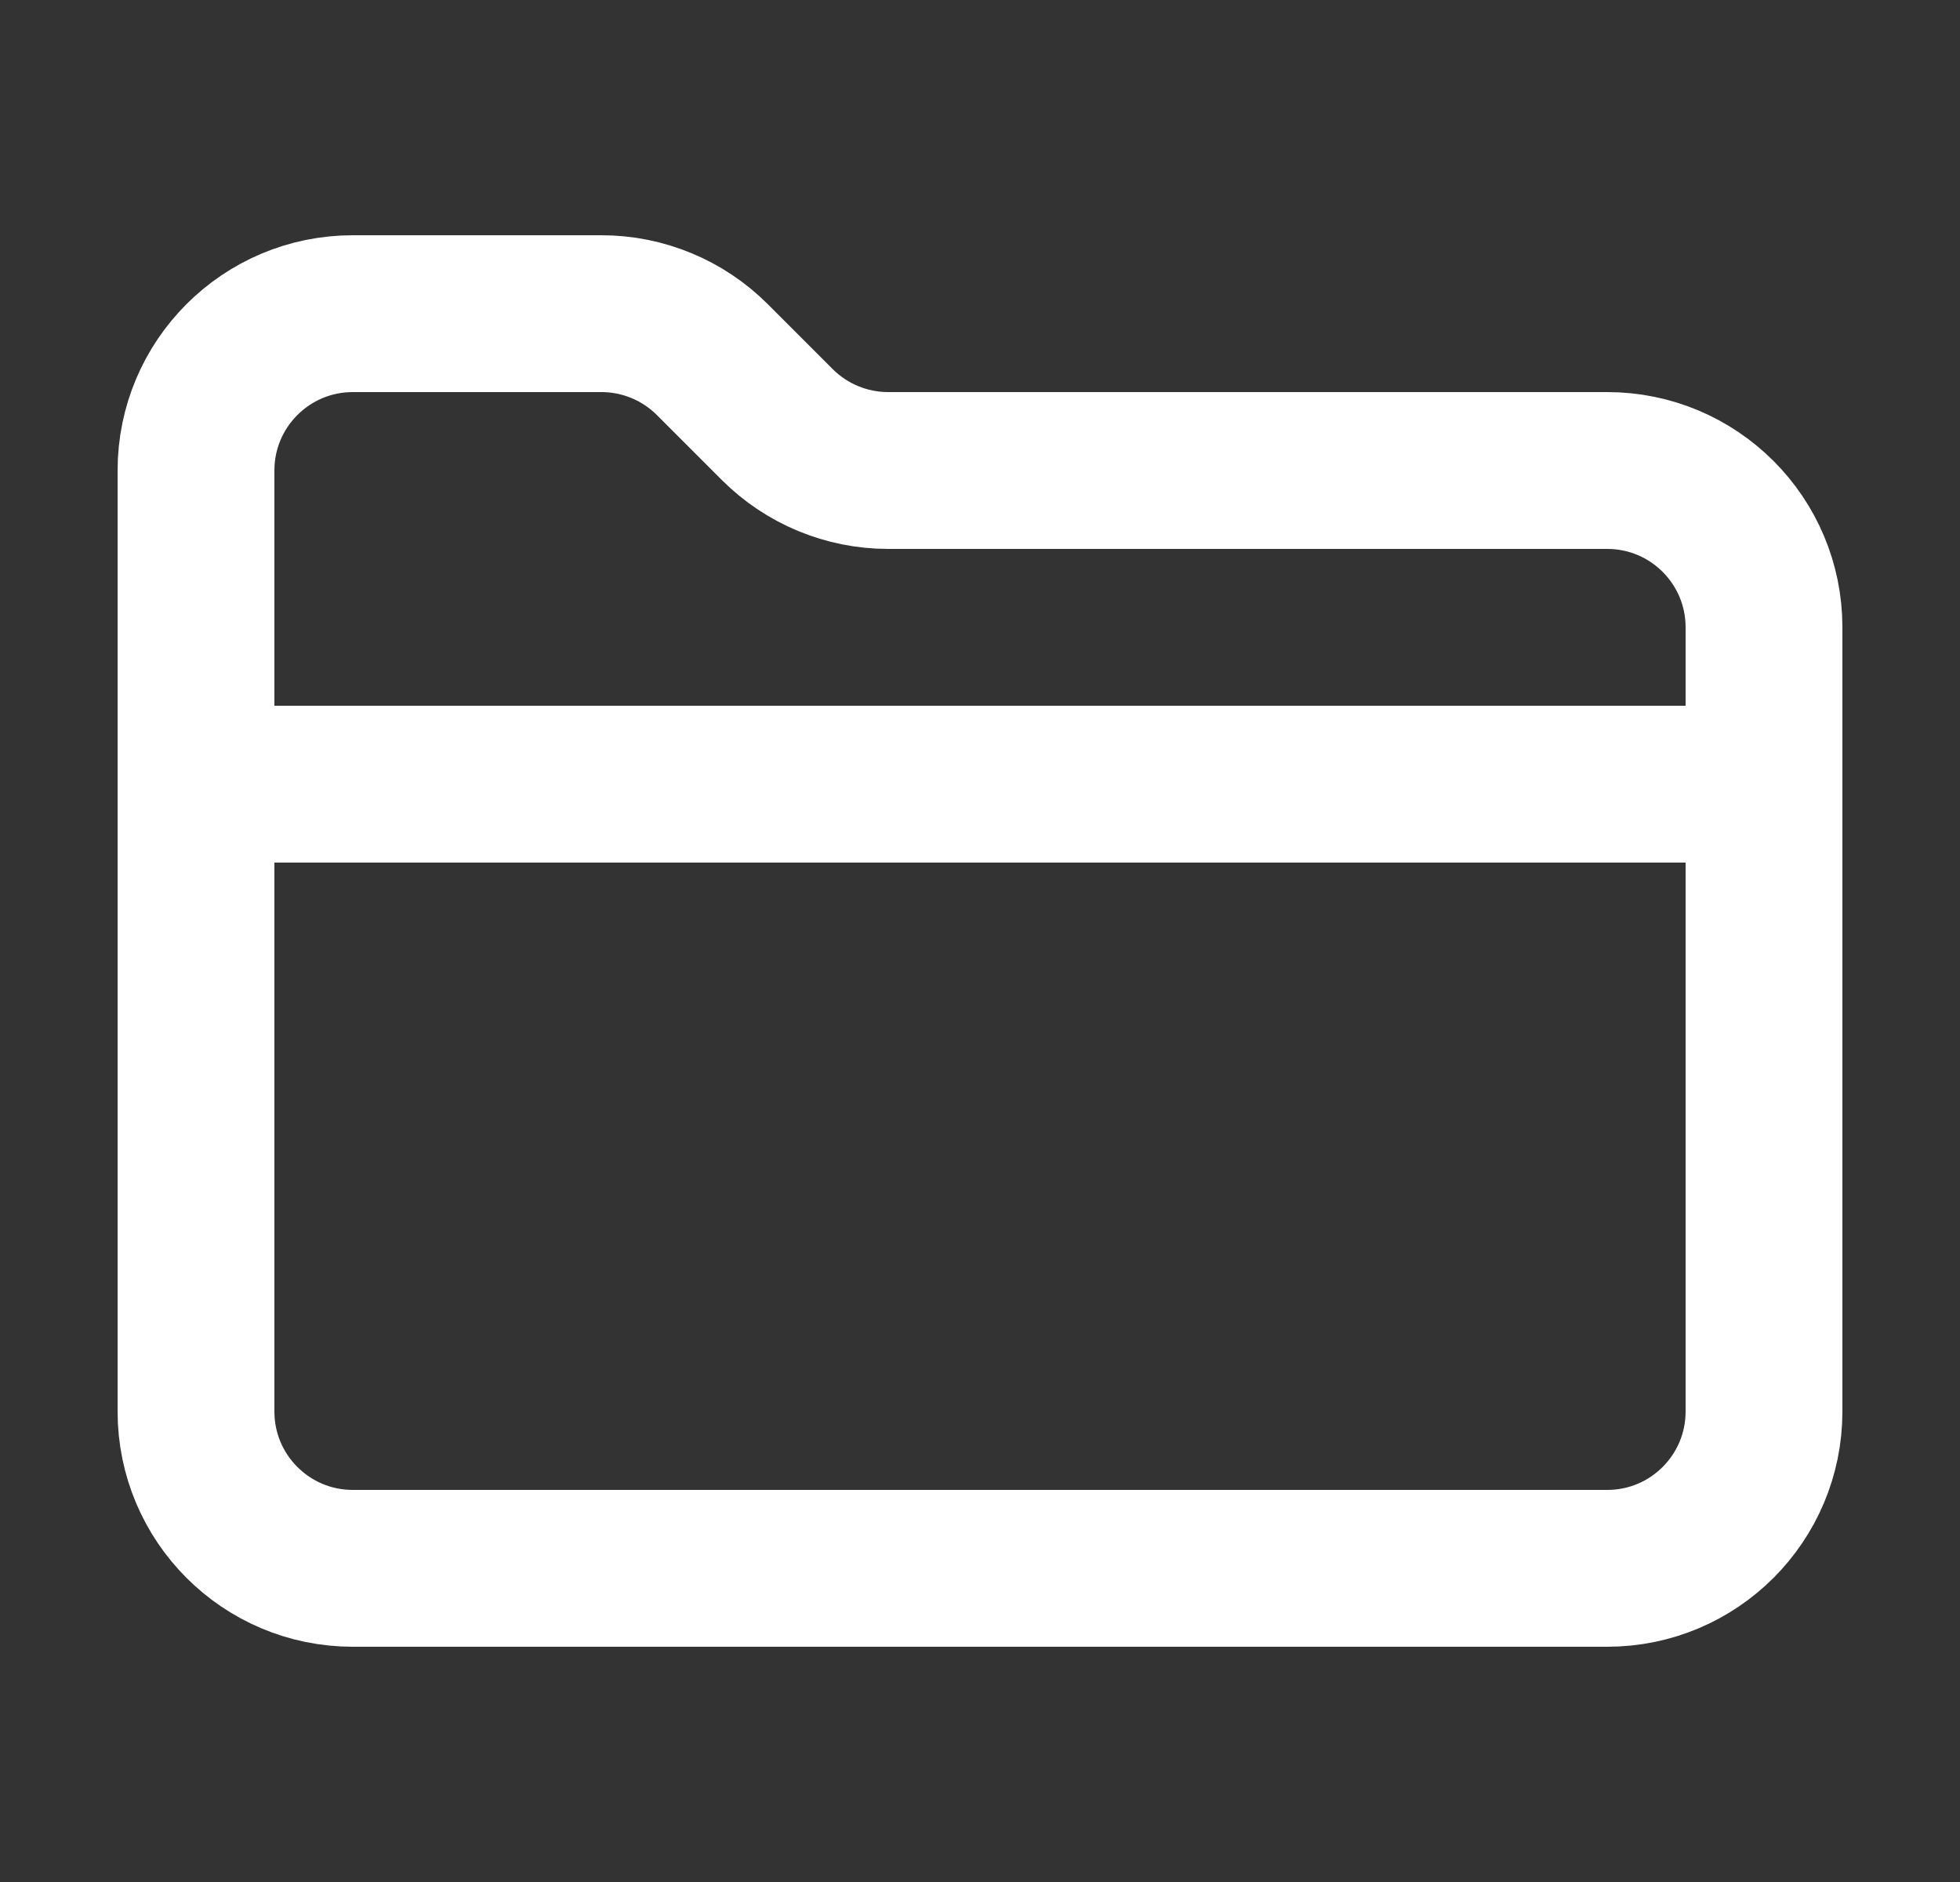 <svg width="25" height="24" viewBox="0 0 25 24" fill="none" xmlns="http://www.w3.org/2000/svg">
<rect x="0" y="0" width="25" height="24" fill="#333333" stroke="none"/>
<path d="M2.5 10H22.5M2.5 18V6C2.5 4.895 3.395 4 4.5 4H7.672C8.202 4 8.711 4.211 9.086 4.586L9.914 5.414C10.289 5.789 10.798 6 11.328 6H20.5C21.605 6 22.5 6.895 22.5 8V18C22.5 19.105 21.605 20 20.5 20H4.5C3.395 20 2.5 19.105 2.5 18Z" stroke="white" stroke-width="2" stroke-linecap="round"/>
</svg>
